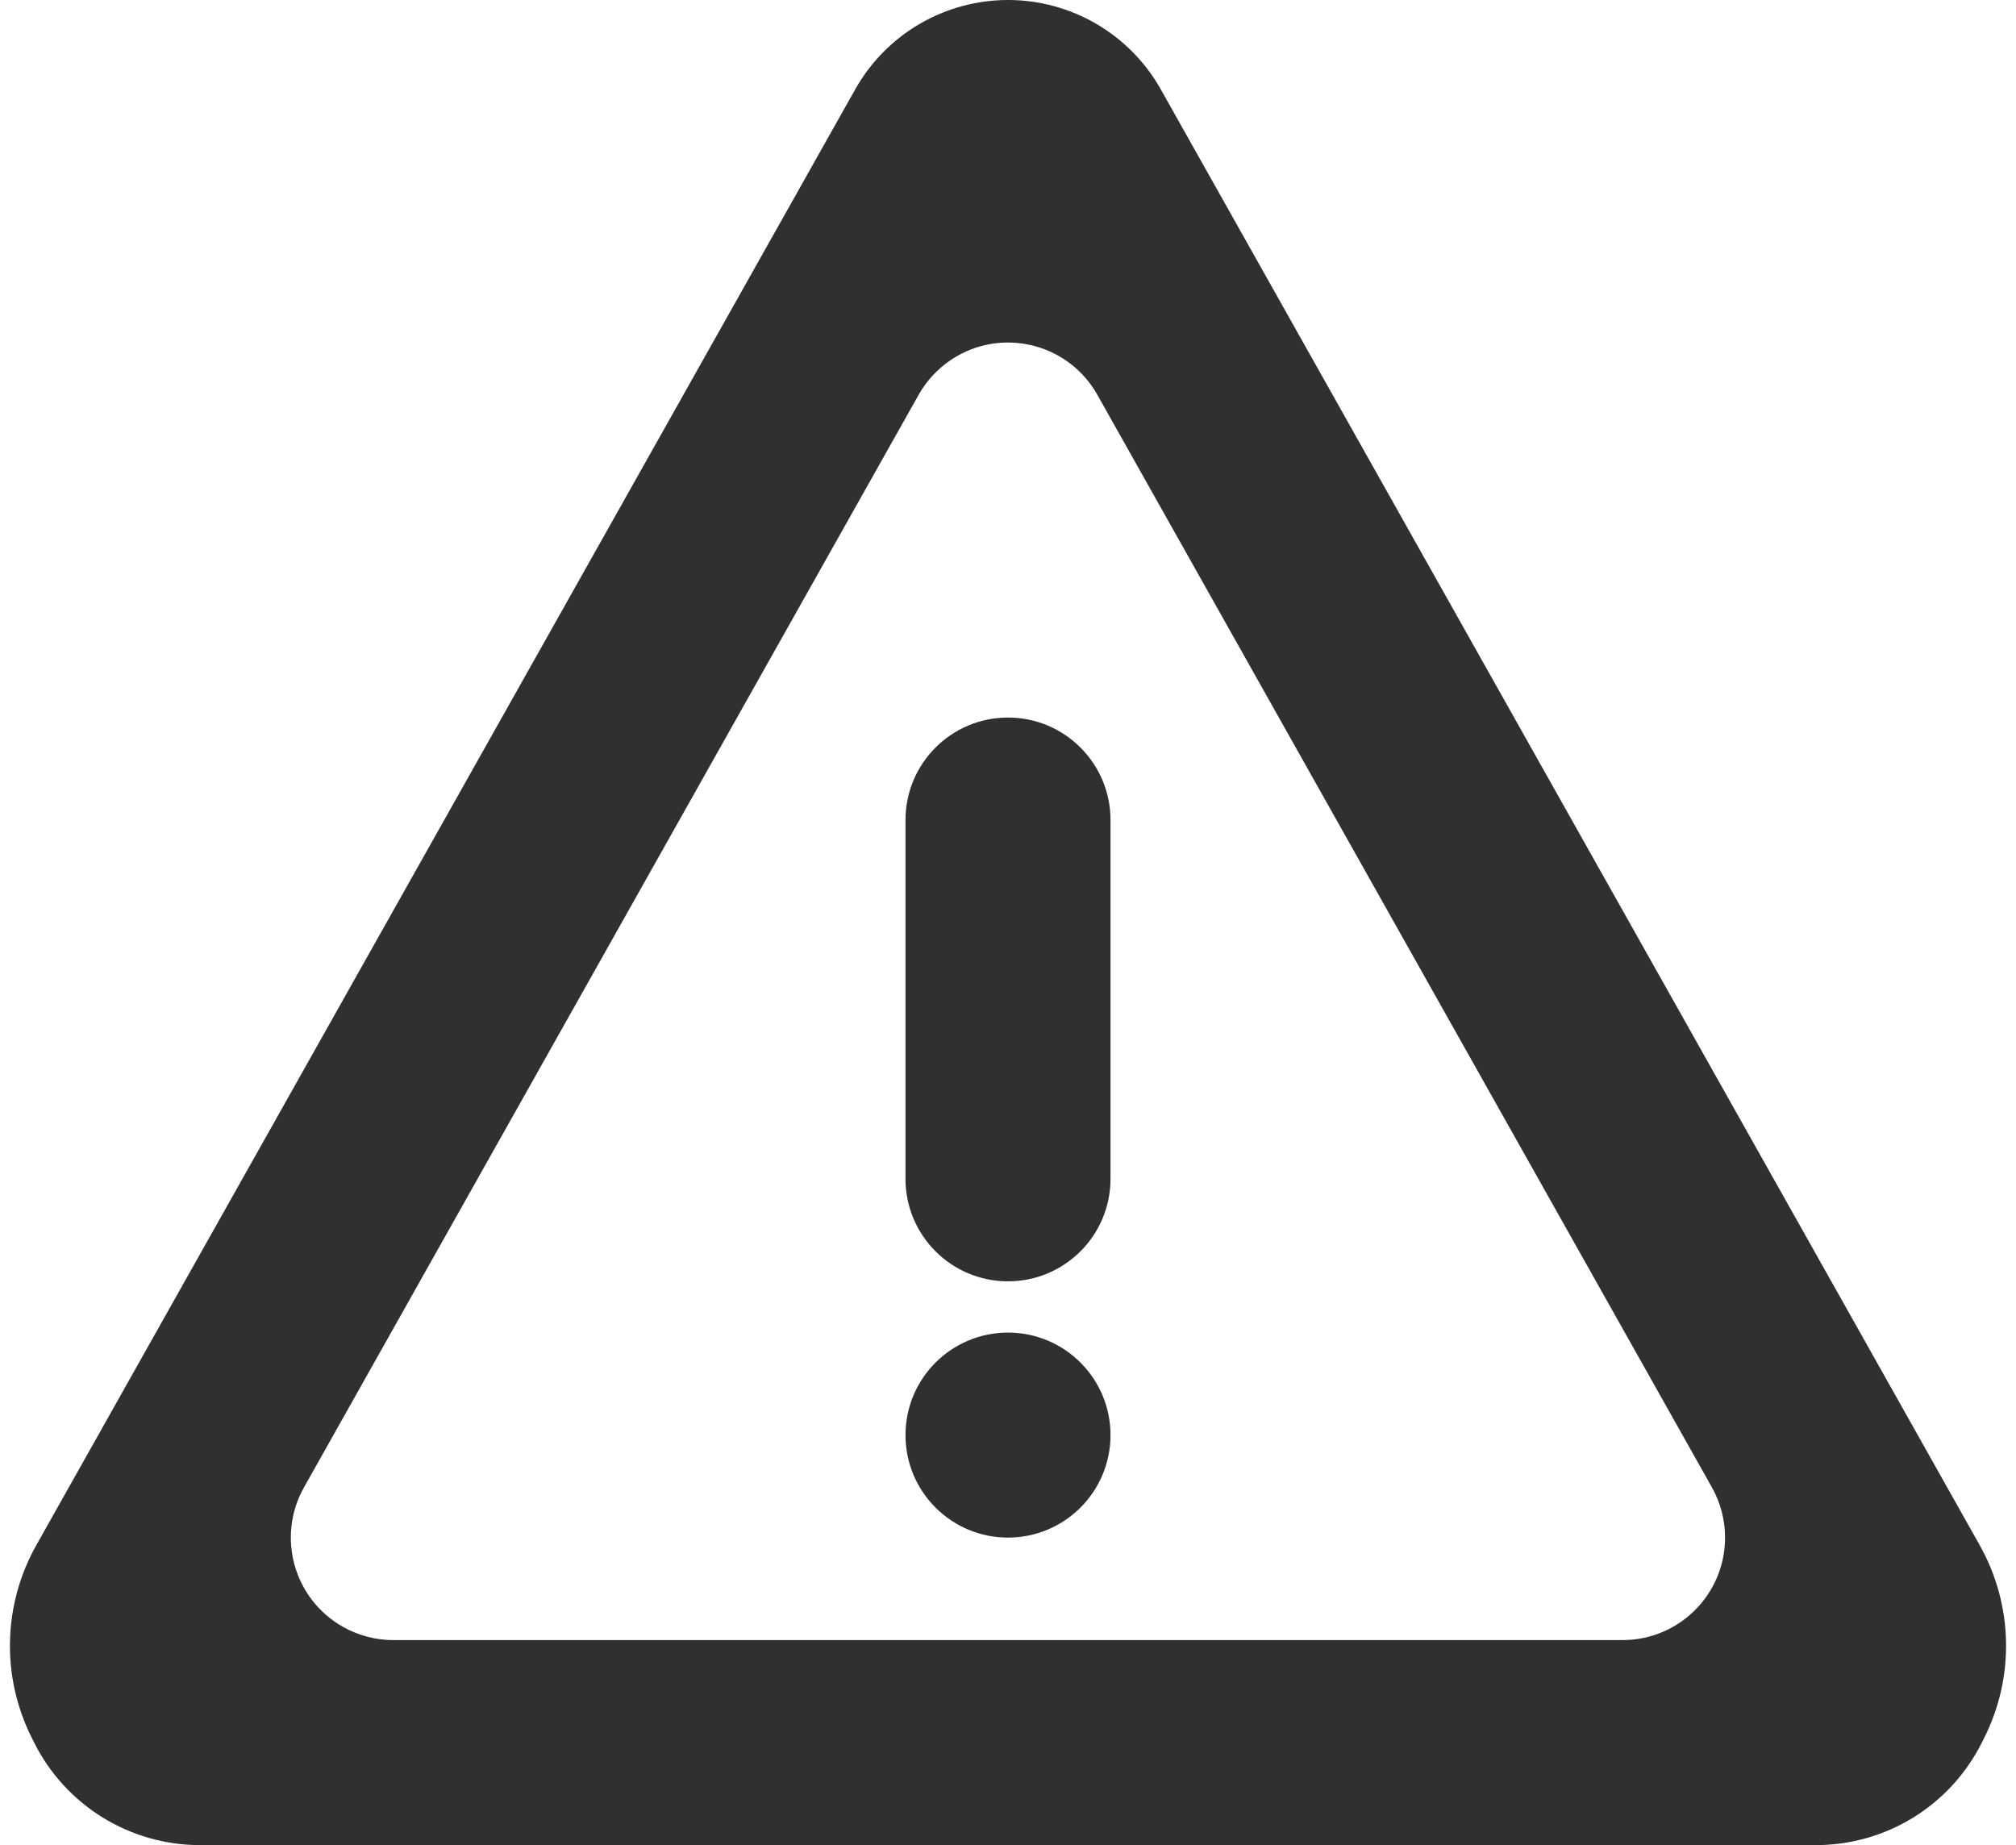 <svg xmlns="http://www.w3.org/2000/svg" width="118" height="108" viewBox="0 0 118 108">
    <path fill="#1A1A1A" fill-opacity=".9" fill-rule="evenodd"
        d="M72,18 C75.706,18 79.124,19.999 80.942,23.229 L128.877,108.448 C130.83,111.92 130.933,116.135 129.151,119.698 L129,120 C127.161,123.677 123.403,126 119.292,126 L24.708,126 C20.597,126 16.839,123.677 15,120 L14.849,119.698 C13.067,116.135 13.17,111.92 15.123,108.448 L63.058,23.229 C64.876,19.999 68.294,18 72,18 Z M69.058,38.82 C68.1,39.359 67.309,40.15 66.77,41.108 L30.794,105.058 C29.17,107.946 30.194,111.605 33.082,113.229 C33.98,113.735 34.993,114 36.024,114 L107.971,114 C111.285,114 113.971,111.314 113.971,108 C113.971,106.97 113.706,105.957 113.2,105.058 L77.229,41.108 C75.605,38.22 71.946,37.196 69.058,38.82 Z M72,96 C75.314,96 78,98.686 78,102 C78,105.314 75.314,108 72,108 C68.686,108 66,105.314 66,102 C66,98.686 68.686,96 72,96 Z M72,60 C75.314,60 78,62.686 78,66 L78,87 C78,90.314 75.314,93 72,93 C68.686,93 66,90.314 66,87 L66,66 C66,62.686 68.686,60 72,60 Z"
        transform="translate(-13 -18)" />
</svg>